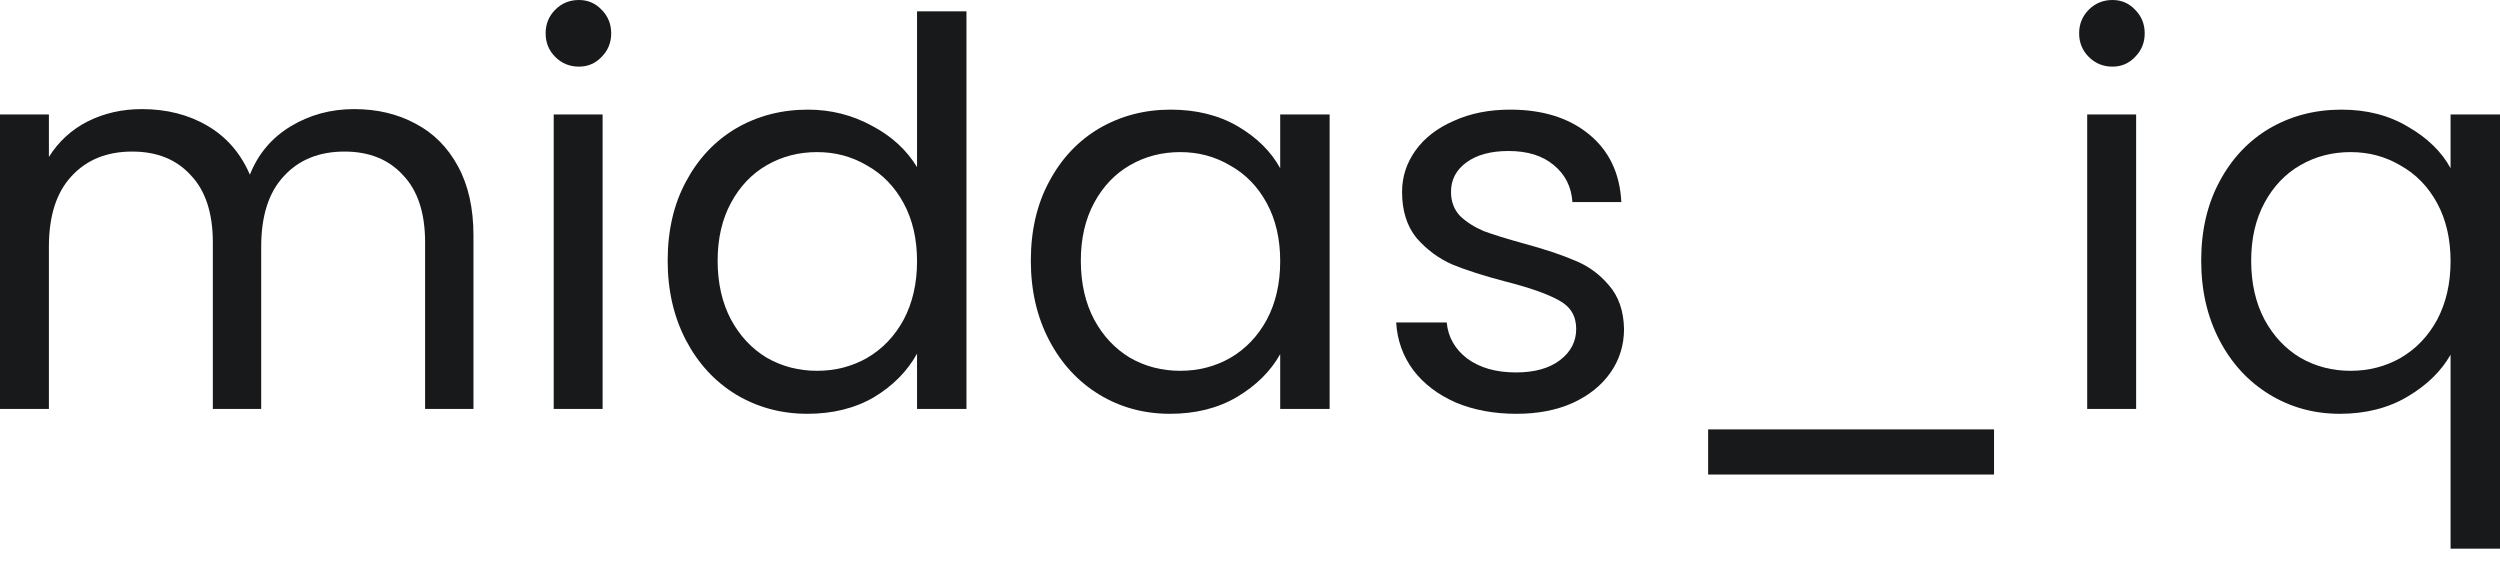 <svg width="75" height="17" viewBox="0 0 75 17" fill="none" xmlns="http://www.w3.org/2000/svg">
<path d="M10.625 3.273C11.313 3.273 11.925 3.418 12.463 3.708C13 3.988 13.425 4.412 13.736 4.982C14.048 5.552 14.204 6.245 14.204 7.062V12.269H12.753V7.271C12.753 6.39 12.533 5.718 12.092 5.256C11.662 4.783 11.076 4.547 10.335 4.547C9.571 4.547 8.964 4.794 8.513 5.288C8.061 5.772 7.836 6.476 7.836 7.4V12.269H6.385V7.271C6.385 6.39 6.164 5.718 5.723 5.256C5.294 4.783 4.708 4.547 3.966 4.547C3.203 4.547 2.596 4.794 2.144 5.288C1.693 5.772 1.467 6.476 1.467 7.4V12.269H0V3.434H1.467V4.708C1.757 4.246 2.144 3.891 2.628 3.644C3.122 3.396 3.665 3.273 4.256 3.273C4.998 3.273 5.654 3.439 6.223 3.773C6.793 4.106 7.218 4.595 7.497 5.24C7.744 4.616 8.153 4.133 8.722 3.789C9.292 3.445 9.926 3.273 10.625 3.273Z" fill="#18191B"/>
<path d="M17.368 1.999C17.089 1.999 16.852 1.902 16.659 1.709C16.465 1.516 16.369 1.279 16.369 1C16.369 0.72 16.465 0.484 16.659 0.29C16.852 0.097 17.089 0 17.368 0C17.637 0 17.863 0.097 18.046 0.29C18.239 0.484 18.336 0.72 18.336 1C18.336 1.279 18.239 1.516 18.046 1.709C17.863 1.902 17.637 1.999 17.368 1.999ZM18.078 3.434V12.269H16.611V3.434H18.078Z" fill="#18191B"/>
<path d="M20.03 7.819C20.03 6.917 20.213 6.127 20.578 5.449C20.944 4.762 21.444 4.229 22.078 3.853C22.723 3.477 23.443 3.289 24.238 3.289C24.926 3.289 25.565 3.45 26.157 3.773C26.748 4.084 27.199 4.498 27.511 5.014V0.339H28.994V12.269H27.511V10.609C27.221 11.135 26.791 11.571 26.221 11.915C25.651 12.248 24.985 12.414 24.222 12.414C23.437 12.414 22.723 12.221 22.078 11.834C21.444 11.447 20.944 10.904 20.578 10.206C20.213 9.507 20.03 8.712 20.03 7.819ZM27.511 7.836C27.511 7.169 27.377 6.589 27.108 6.094C26.839 5.6 26.474 5.224 26.012 4.966C25.56 4.697 25.06 4.563 24.512 4.563C23.964 4.563 23.464 4.692 23.013 4.95C22.561 5.208 22.201 5.584 21.933 6.078C21.664 6.573 21.529 7.153 21.529 7.819C21.529 8.497 21.664 9.088 21.933 9.593C22.201 10.087 22.561 10.469 23.013 10.738C23.464 10.995 23.964 11.124 24.512 11.124C25.06 11.124 25.56 10.995 26.012 10.738C26.474 10.469 26.839 10.087 27.108 9.593C27.377 9.088 27.511 8.502 27.511 7.836Z" fill="#18191B"/>
<path d="M30.925 7.819C30.925 6.917 31.108 6.127 31.474 5.449C31.839 4.762 32.339 4.229 32.973 3.853C33.618 3.477 34.333 3.289 35.117 3.289C35.891 3.289 36.563 3.456 37.133 3.789C37.702 4.122 38.127 4.541 38.406 5.046V3.434H39.889V12.269H38.406V10.625C38.116 11.141 37.681 11.571 37.1 11.915C36.531 12.248 35.864 12.414 35.101 12.414C34.316 12.414 33.607 12.221 32.973 11.834C32.339 11.447 31.839 10.904 31.474 10.206C31.108 9.507 30.925 8.712 30.925 7.819ZM38.406 7.836C38.406 7.169 38.272 6.589 38.003 6.094C37.734 5.6 37.369 5.224 36.907 4.966C36.455 4.697 35.956 4.563 35.407 4.563C34.859 4.563 34.359 4.692 33.908 4.95C33.457 5.208 33.096 5.584 32.828 6.078C32.559 6.573 32.425 7.153 32.425 7.819C32.425 8.497 32.559 9.088 32.828 9.593C33.096 10.087 33.457 10.469 33.908 10.738C34.359 10.995 34.859 11.124 35.407 11.124C35.956 11.124 36.455 10.995 36.907 10.738C37.369 10.469 37.734 10.087 38.003 9.593C38.272 9.088 38.406 8.502 38.406 7.836Z" fill="#18191B"/>
<path d="M45.496 12.414C44.819 12.414 44.212 12.302 43.675 12.076C43.137 11.839 42.713 11.517 42.401 11.108C42.089 10.689 41.917 10.211 41.885 9.673H43.401C43.444 10.114 43.648 10.474 44.013 10.754C44.389 11.033 44.879 11.173 45.48 11.173C46.039 11.173 46.48 11.049 46.803 10.802C47.125 10.555 47.286 10.243 47.286 9.867C47.286 9.48 47.114 9.195 46.77 9.012C46.426 8.819 45.894 8.631 45.174 8.448C44.518 8.276 43.981 8.104 43.562 7.932C43.153 7.75 42.799 7.486 42.498 7.142C42.208 6.788 42.062 6.325 42.062 5.756C42.062 5.304 42.197 4.89 42.465 4.514C42.734 4.138 43.116 3.843 43.61 3.628C44.105 3.402 44.669 3.289 45.303 3.289C46.281 3.289 47.071 3.536 47.673 4.031C48.275 4.525 48.597 5.202 48.64 6.062H47.173C47.141 5.6 46.953 5.229 46.609 4.95C46.276 4.67 45.824 4.53 45.255 4.53C44.728 4.53 44.309 4.643 43.997 4.869C43.685 5.095 43.53 5.39 43.53 5.756C43.53 6.046 43.621 6.288 43.804 6.481C43.997 6.664 44.234 6.814 44.513 6.933C44.803 7.04 45.201 7.164 45.706 7.303C46.34 7.475 46.856 7.647 47.254 7.819C47.652 7.981 47.99 8.228 48.27 8.561C48.56 8.894 48.71 9.33 48.721 9.867C48.721 10.351 48.587 10.786 48.318 11.173C48.049 11.56 47.668 11.866 47.173 12.092C46.69 12.307 46.131 12.414 45.496 12.414Z" fill="#18191B"/>
<path d="M59.821 12.882V14.236H51.244V12.882H59.821Z" fill="#18191B"/>
<path d="M63.374 1.999C63.095 1.999 62.858 1.902 62.665 1.709C62.471 1.516 62.374 1.279 62.374 1C62.374 0.72 62.471 0.484 62.665 0.29C62.858 0.097 63.095 0 63.374 0C63.643 0 63.868 0.097 64.051 0.29C64.245 0.484 64.341 0.72 64.341 1C64.341 1.279 64.245 1.516 64.051 1.709C63.868 1.902 63.643 1.999 63.374 1.999ZM64.084 3.434V12.269H62.616V3.434H64.084Z" fill="#18191B"/>
<path d="M66.036 7.819C66.036 6.917 66.219 6.127 66.584 5.449C66.949 4.762 67.449 4.229 68.083 3.853C68.728 3.477 69.448 3.289 70.244 3.289C71.007 3.289 71.673 3.461 72.243 3.805C72.823 4.138 73.248 4.552 73.517 5.046V3.434H75V16.461H73.517V10.641C73.237 11.135 72.807 11.555 72.227 11.898C71.647 12.242 70.969 12.414 70.195 12.414C69.422 12.414 68.718 12.221 68.083 11.834C67.449 11.447 66.949 10.904 66.584 10.206C66.219 9.507 66.036 8.712 66.036 7.819ZM73.517 7.836C73.517 7.169 73.382 6.589 73.114 6.094C72.845 5.6 72.48 5.224 72.017 4.966C71.566 4.697 71.066 4.563 70.518 4.563C69.97 4.563 69.47 4.692 69.019 4.95C68.567 5.208 68.207 5.584 67.938 6.078C67.67 6.573 67.535 7.153 67.535 7.819C67.535 8.497 67.67 9.088 67.938 9.593C68.207 10.087 68.567 10.469 69.019 10.738C69.47 10.995 69.97 11.124 70.518 11.124C71.066 11.124 71.566 10.995 72.017 10.738C72.48 10.469 72.845 10.087 73.114 9.593C73.382 9.088 73.517 8.502 73.517 7.836Z" fill="#18191B"/>
</svg>
